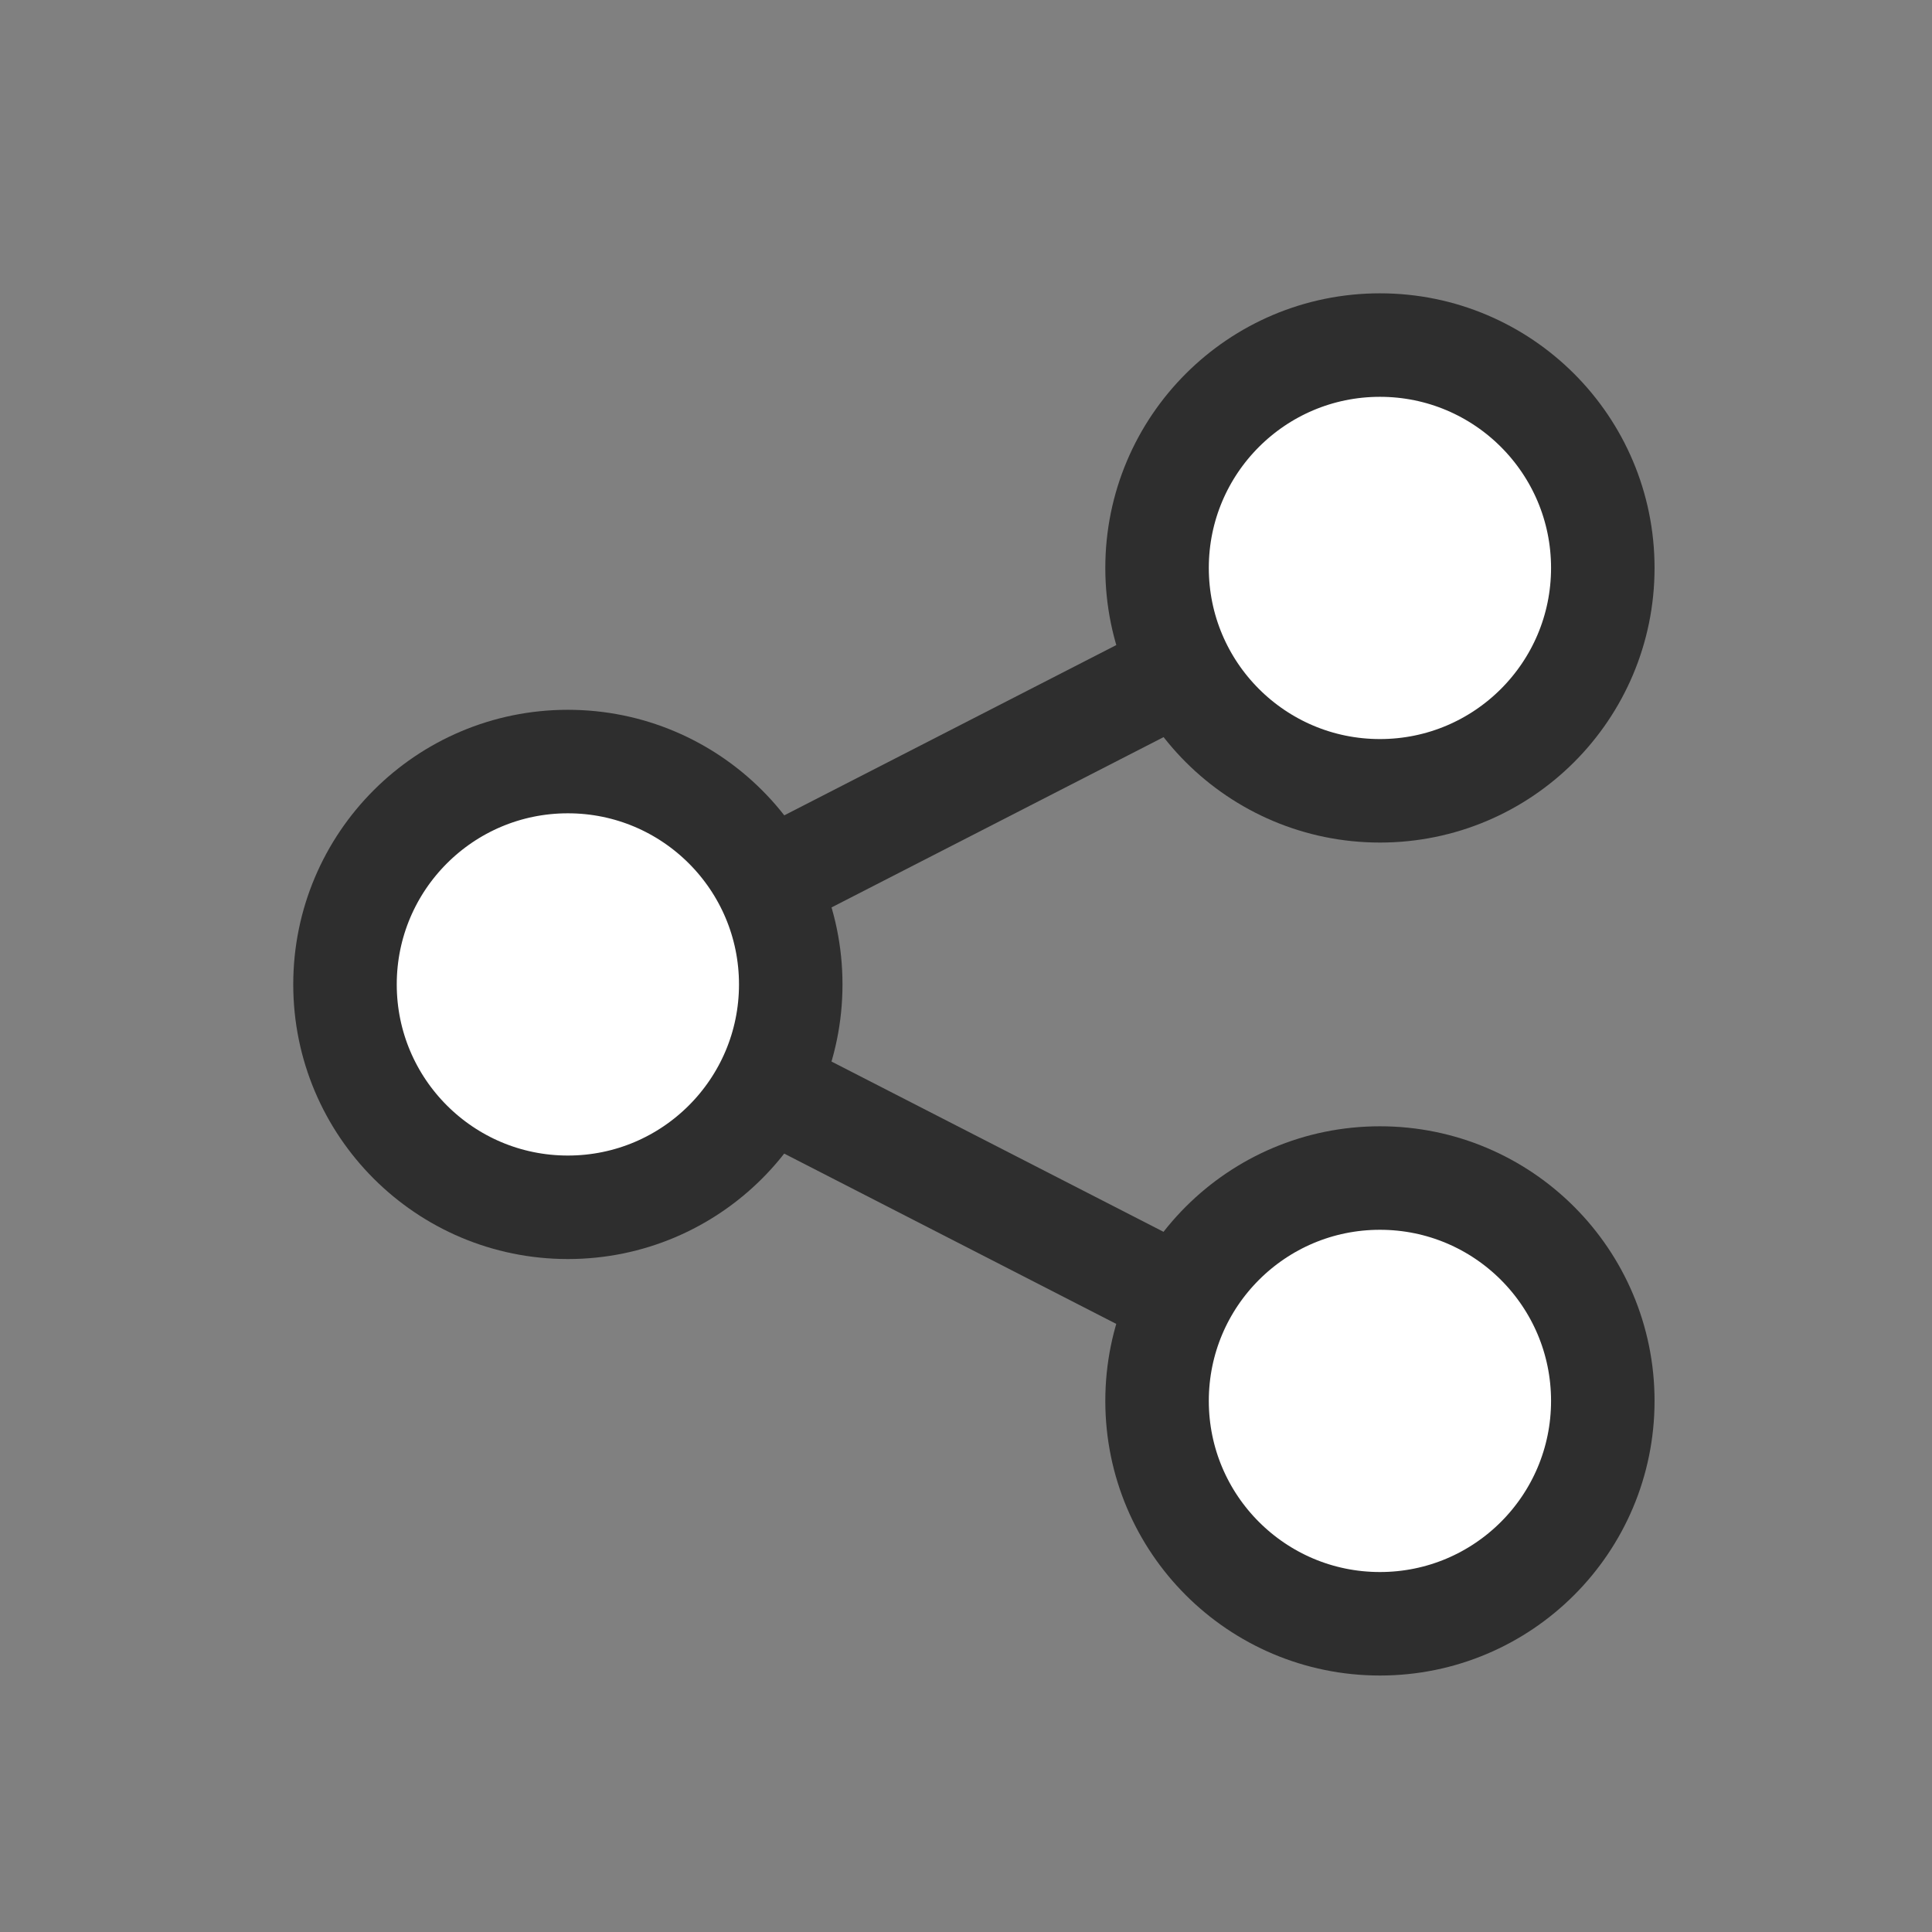 <svg xmlns="http://www.w3.org/2000/svg" width="28" height="28" viewBox="0 0 28 28"><rect x="0" y="0" width="28" height="28" fill="#808080" stroke="none"/><g transform="translate(-309 -55)"><rect width="28" height="28" transform="translate(309 55)" fill="none"/><g transform="translate(-1.691 -176.768)"><path d="M330.69,240l-11.769,6.036,11.769,6.036" fill="none" stroke="#2e2e2e" stroke-linejoin="round" stroke-width="1.5"/><circle cx="3.23" cy="3.23" r="3.23" transform="translate(315.691 242.805)" fill="#fff" stroke="#2e2e2e" stroke-linejoin="round" stroke-width="1.5"/><circle cx="3.23" cy="3.23" r="3.23" transform="translate(327.46 236.769)" fill="#fff" stroke="#2e2e2e" stroke-linejoin="round" stroke-width="1.5"/><circle cx="3.23" cy="3.23" r="3.23" transform="translate(327.46 248.841)" fill="#fff" stroke="#2e2e2e" stroke-linejoin="round" stroke-width="1.5"/></g></g></svg>